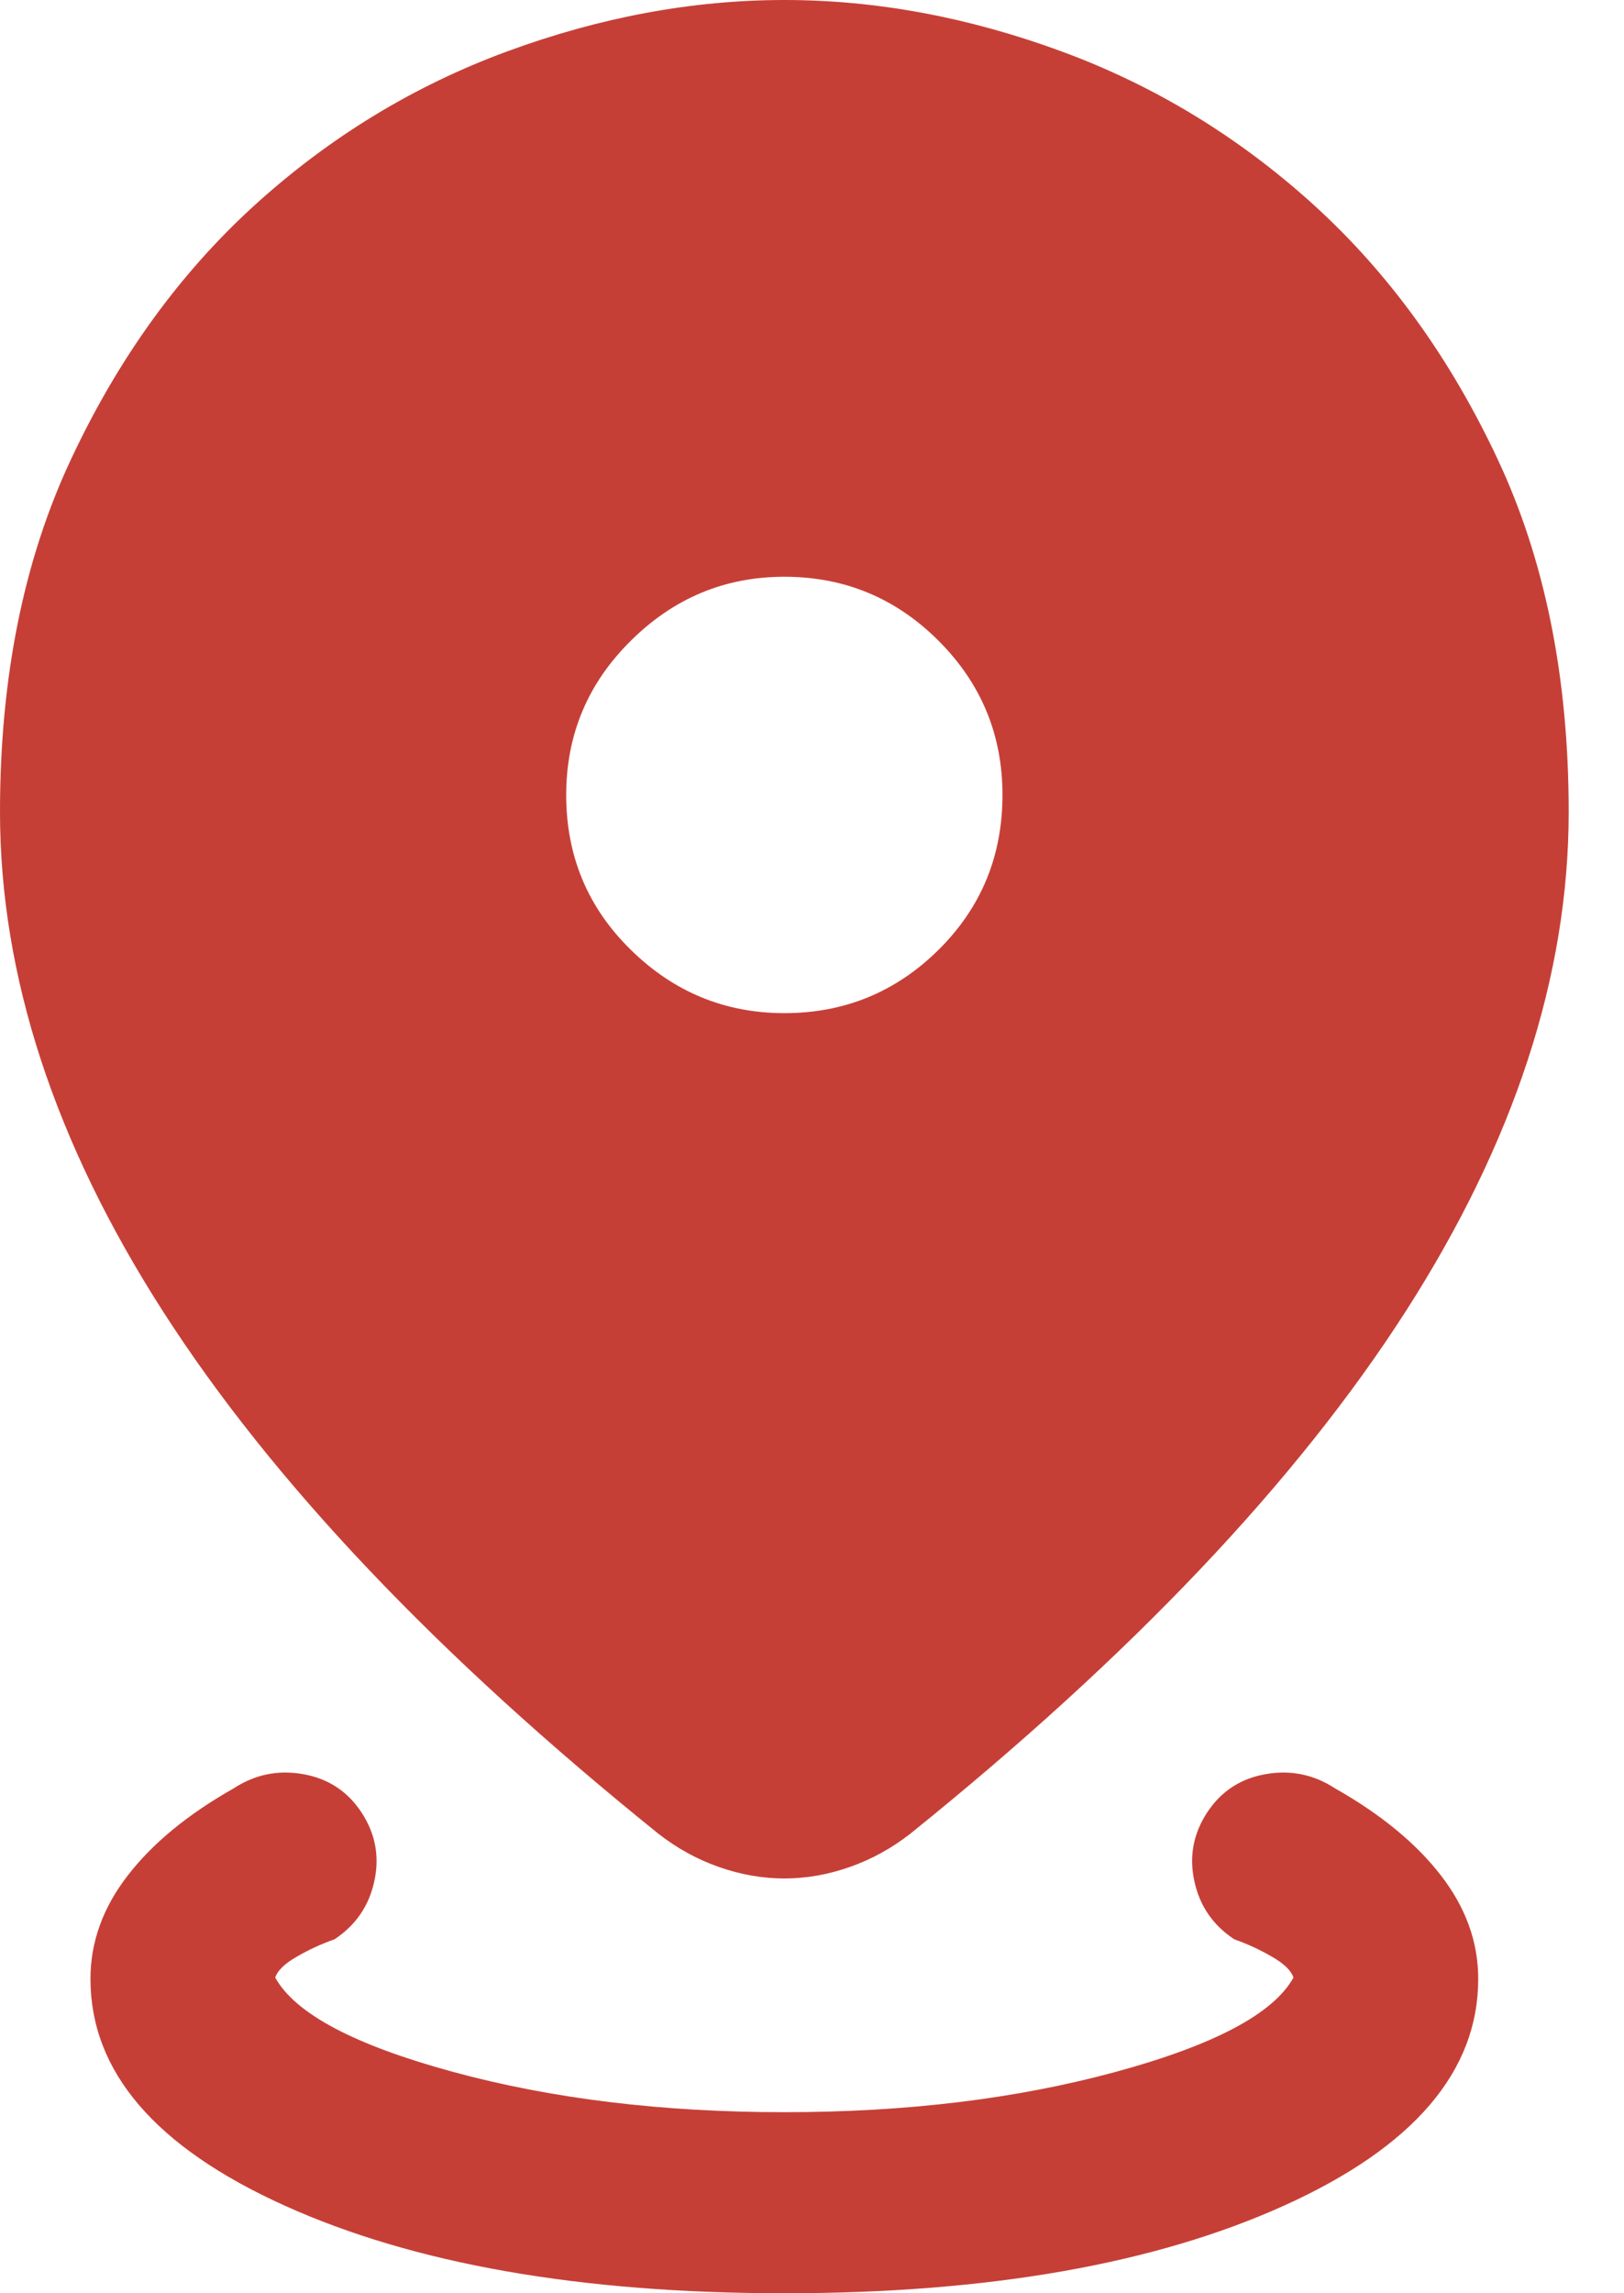 <svg width="17" height="24" viewBox="0 0 17 24" fill="none" xmlns="http://www.w3.org/2000/svg">
<path d="M8.211 24C6.076 24 4.332 23.694 2.978 23.082C1.624 22.47 0.947 21.679 0.947 20.709C0.947 20.325 1.077 19.964 1.337 19.628C1.597 19.291 1.967 18.987 2.446 18.716C2.668 18.571 2.91 18.521 3.172 18.567C3.435 18.613 3.639 18.747 3.785 18.969C3.93 19.191 3.975 19.431 3.918 19.689C3.862 19.948 3.722 20.15 3.501 20.296C3.363 20.344 3.231 20.405 3.106 20.478C2.98 20.55 2.905 20.623 2.881 20.696C3.09 21.074 3.711 21.403 4.745 21.684C5.779 21.965 6.934 22.105 8.211 22.105C9.487 22.105 10.642 21.965 11.676 21.684C12.71 21.403 13.331 21.074 13.54 20.696C13.516 20.623 13.441 20.55 13.315 20.478C13.19 20.405 13.058 20.344 12.921 20.296C12.699 20.15 12.559 19.948 12.503 19.689C12.446 19.431 12.491 19.191 12.636 18.969C12.782 18.747 12.986 18.613 13.249 18.567C13.511 18.521 13.753 18.571 13.975 18.716C14.454 18.987 14.824 19.291 15.084 19.628C15.344 19.964 15.474 20.325 15.474 20.709C15.474 21.679 14.797 22.47 13.443 23.082C12.089 23.694 10.345 24 8.211 24ZM8.211 19.659C7.982 19.659 7.754 19.619 7.526 19.539C7.297 19.459 7.086 19.342 6.891 19.19C4.577 17.325 2.85 15.505 1.71 13.73C0.57 11.955 0 10.21 0 8.497C0 7.092 0.248 5.86 0.745 4.803C1.241 3.745 1.882 2.86 2.667 2.146C3.453 1.433 4.333 0.897 5.309 0.538C6.285 0.179 7.252 0 8.211 0C9.169 0 10.136 0.179 11.112 0.538C12.088 0.897 12.968 1.433 13.754 2.146C14.539 2.86 15.18 3.745 15.676 4.803C16.173 5.86 16.421 7.092 16.421 8.497C16.421 10.21 15.851 11.955 14.711 13.73C13.571 15.505 11.844 17.325 9.53 19.19C9.335 19.342 9.124 19.459 8.895 19.539C8.667 19.619 8.439 19.659 8.211 19.659ZM8.211 10.603C8.84 10.603 9.378 10.382 9.825 9.94C10.271 9.498 10.494 8.958 10.494 8.32C10.494 7.69 10.271 7.152 9.825 6.706C9.378 6.259 8.84 6.036 8.211 6.036C7.589 6.036 7.053 6.259 6.603 6.706C6.152 7.152 5.927 7.69 5.927 8.32C5.927 8.958 6.152 9.498 6.603 9.94C7.053 10.382 7.589 10.603 8.211 10.603Z" fill="#C63F36"/>
</svg>
